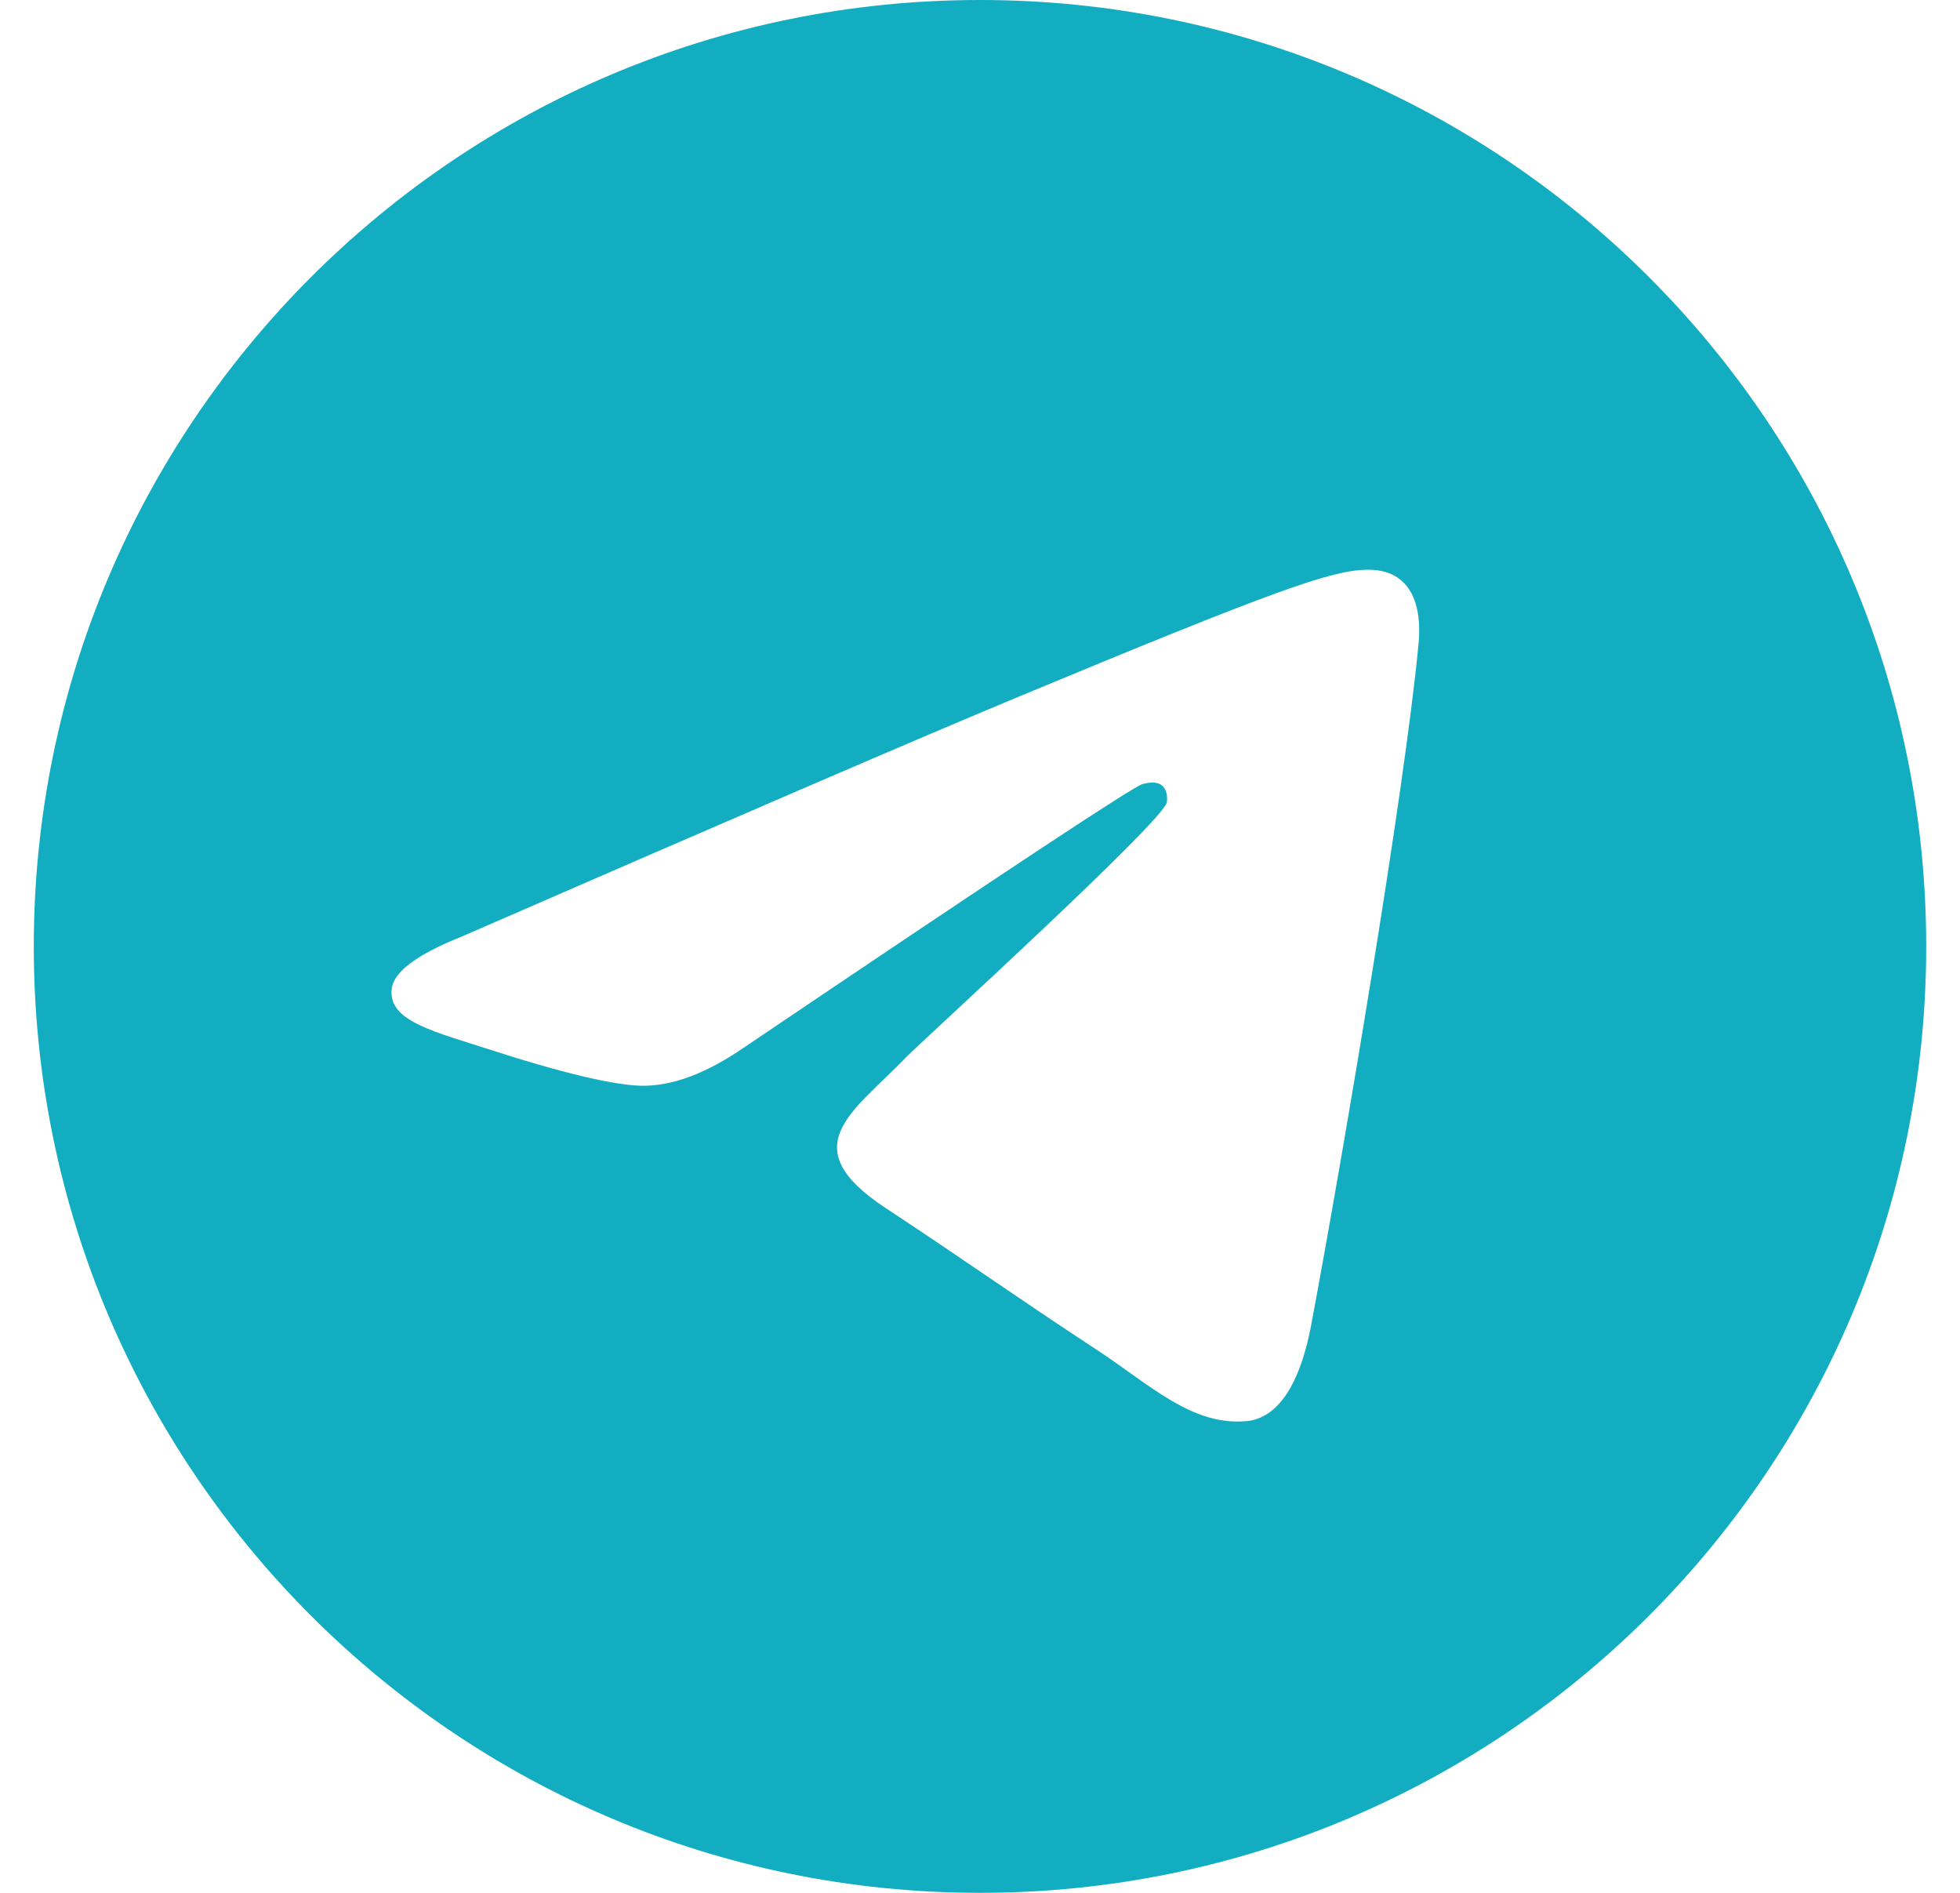 <svg width="29" height="28" viewBox="0 0 29 28" fill="none" xmlns="http://www.w3.org/2000/svg">
<g clip-path="url(#clip0_438_6019)">
<path fill-rule="evenodd" clip-rule="evenodd" d="M14.5 0C6.768 0 0.5 6.268 0.5 14C0.5 21.732 6.768 28 14.5 28C22.232 28 28.5 21.732 28.5 14C28.5 6.268 22.232 0 14.5 0ZM20.989 9.521C20.779 11.735 19.867 17.107 19.403 19.586C19.207 20.636 18.82 20.987 18.446 21.022C17.634 21.097 17.016 20.484 16.229 19.968C14.997 19.16 14.3 18.658 13.104 17.87C11.722 16.959 12.618 16.458 13.406 15.64C13.612 15.426 17.194 12.167 17.263 11.872C17.272 11.835 17.28 11.697 17.198 11.624C17.116 11.552 16.995 11.577 16.908 11.597C16.785 11.624 14.816 12.925 11.003 15.499C10.444 15.883 9.939 16.07 9.485 16.061C8.985 16.05 8.023 15.778 7.309 15.546C6.432 15.261 5.735 15.11 5.796 14.626C5.827 14.373 6.174 14.116 6.837 13.852C10.918 12.074 13.64 10.902 15.002 10.335C18.89 8.718 19.698 8.437 20.224 8.428C20.884 8.416 21.043 8.961 20.989 9.521Z" fill="#12ADC1"/>
</g>
<defs>
<clipPath id="clip0_438_6019">
<rect width="28" height="28" fill="white" transform="translate(0.5)"/>
</clipPath>
</defs>
</svg>
